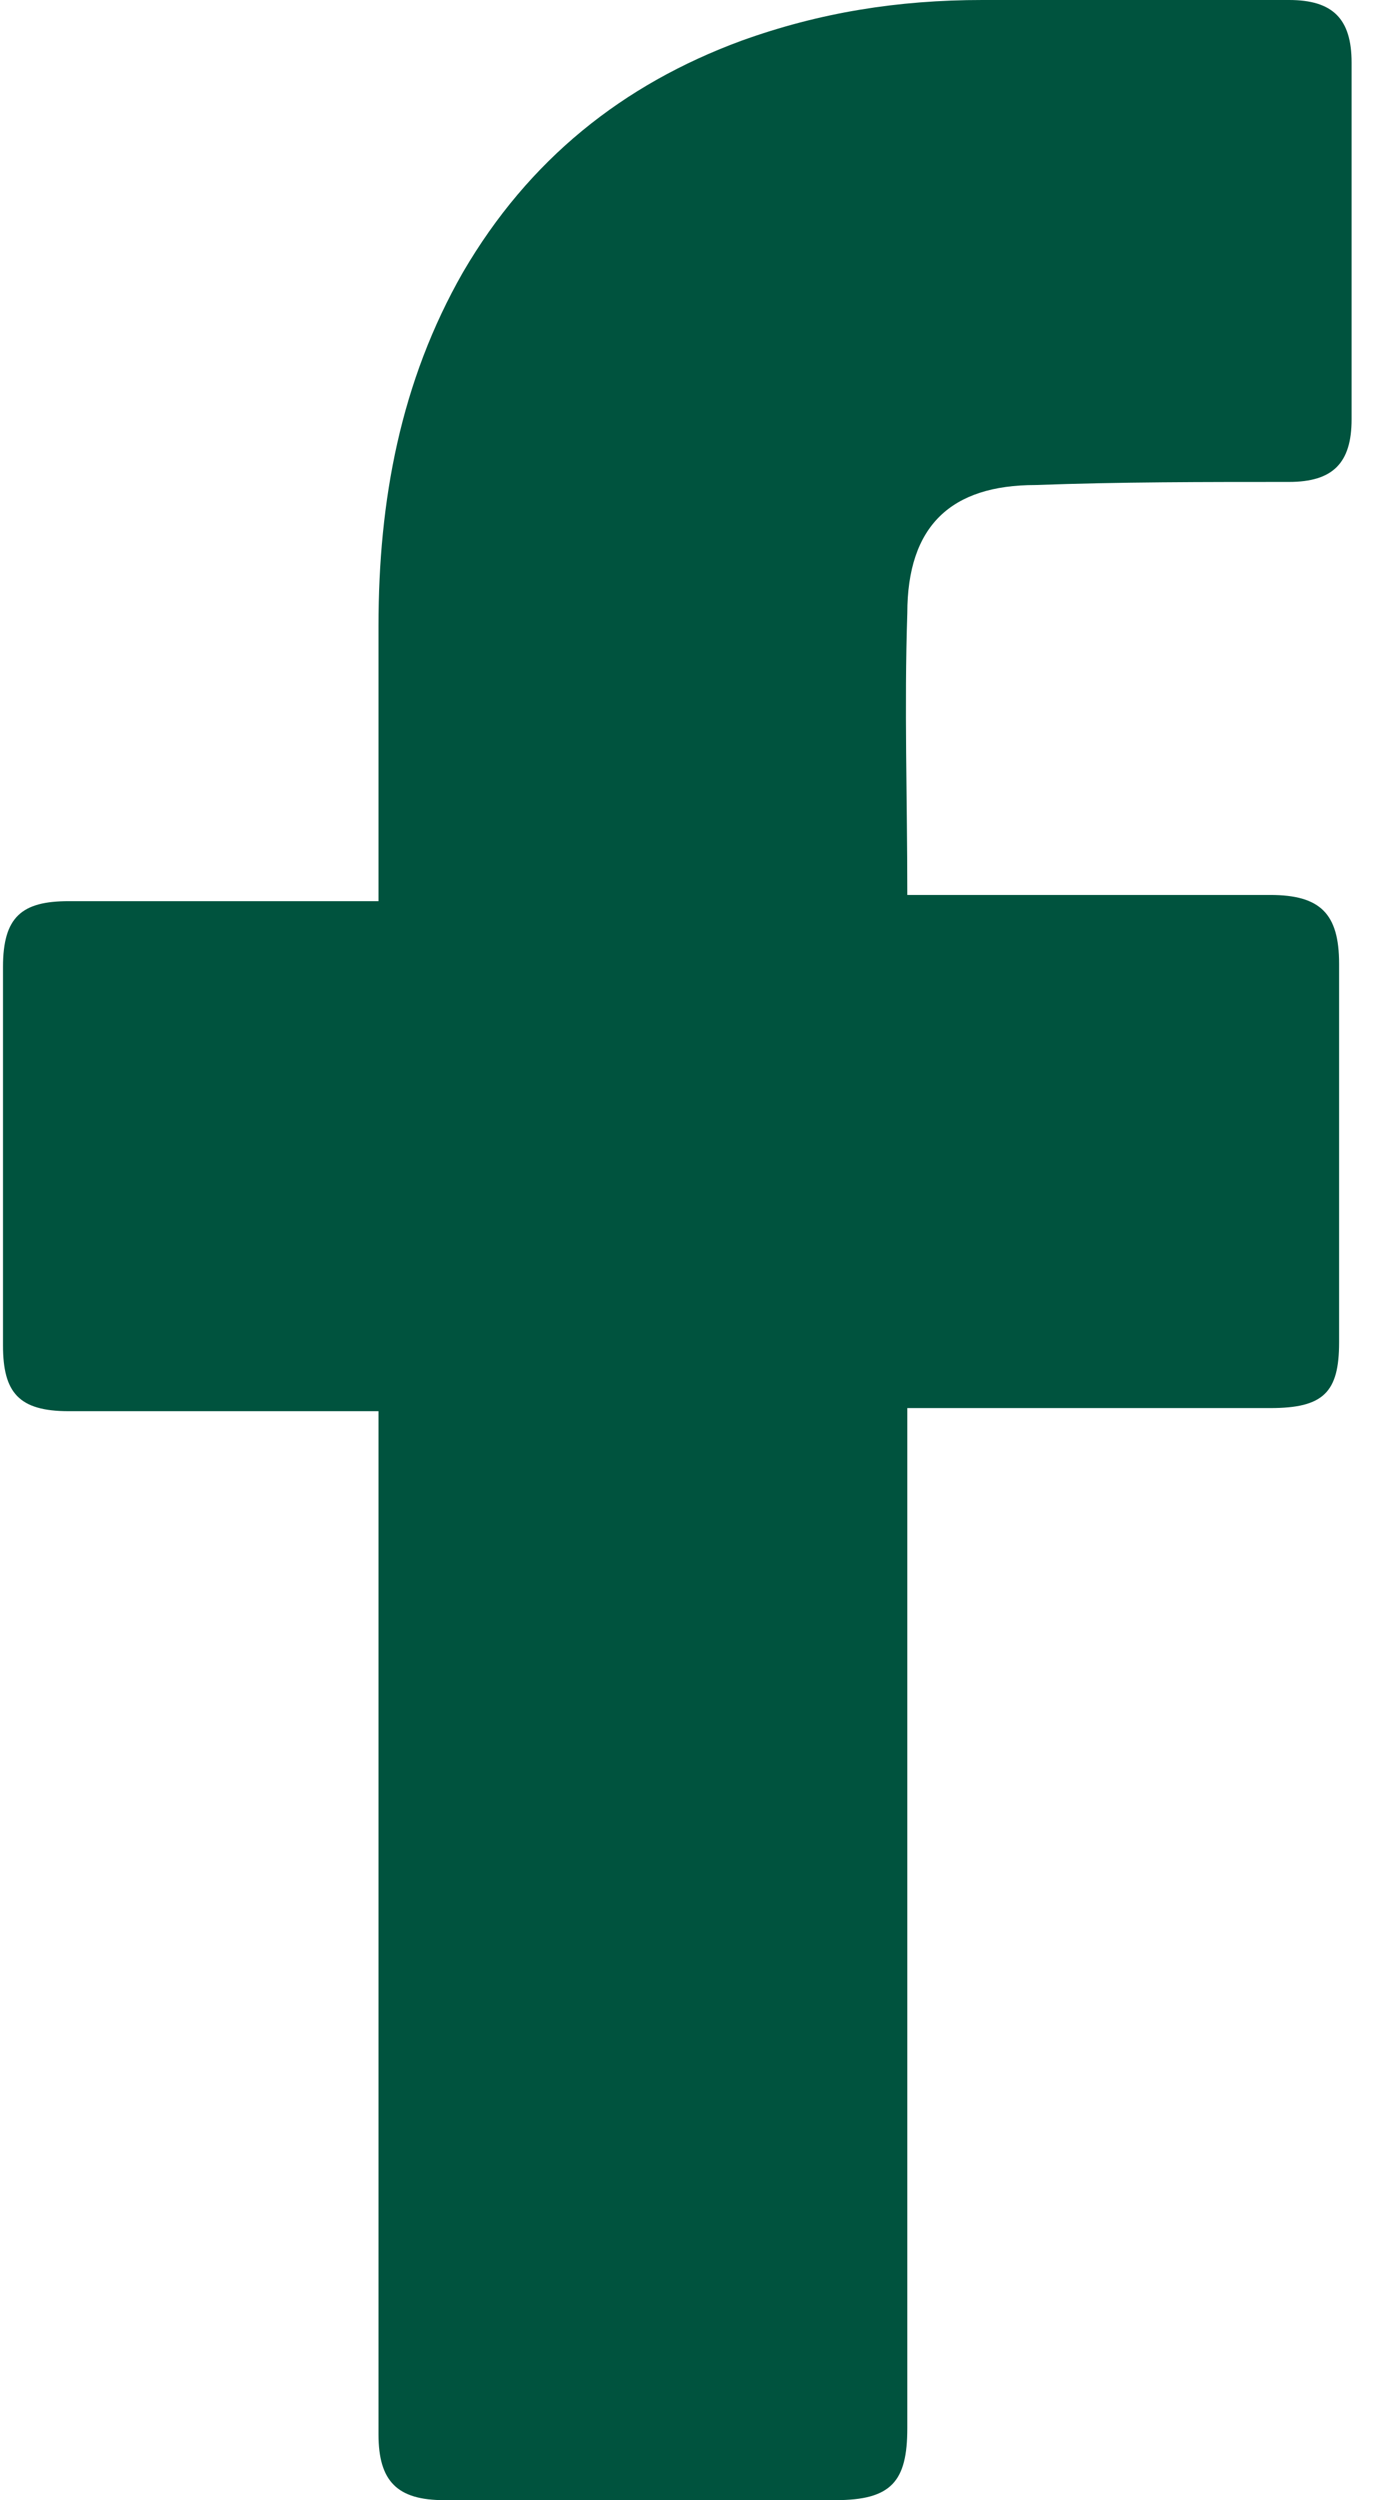 <svg width="14" height="25" viewBox="0 0 14 25" fill="none" xmlns="http://www.w3.org/2000/svg">
<path d="M3.785 14.111C3.691 14.111 1.626 14.111 0.687 14.111C0.187 14.111 0.03 13.924 0.03 13.454C0.03 12.203 0.03 10.92 0.03 9.668C0.03 9.168 0.218 9.011 0.687 9.011H3.785C3.785 8.917 3.785 7.103 3.785 6.258C3.785 5.006 4.004 3.817 4.63 2.722C5.287 1.596 6.226 0.845 7.415 0.407C8.197 0.125 8.979 0 9.824 0H12.89C13.328 0 13.516 0.188 13.516 0.626V4.193C13.516 4.631 13.328 4.819 12.89 4.819C12.045 4.819 11.2 4.819 10.356 4.85C9.511 4.85 9.073 5.257 9.073 6.133C9.042 7.071 9.073 7.979 9.073 8.949H12.702C13.203 8.949 13.391 9.136 13.391 9.637V13.423C13.391 13.924 13.234 14.08 12.702 14.08C11.576 14.08 9.167 14.08 9.073 14.08V24.28C9.073 24.812 8.916 25 8.353 25C7.039 25 5.756 25 4.442 25C3.973 25 3.785 24.812 3.785 24.343C3.785 21.058 3.785 14.205 3.785 14.111Z" fill="#00533E"/>
</svg>

